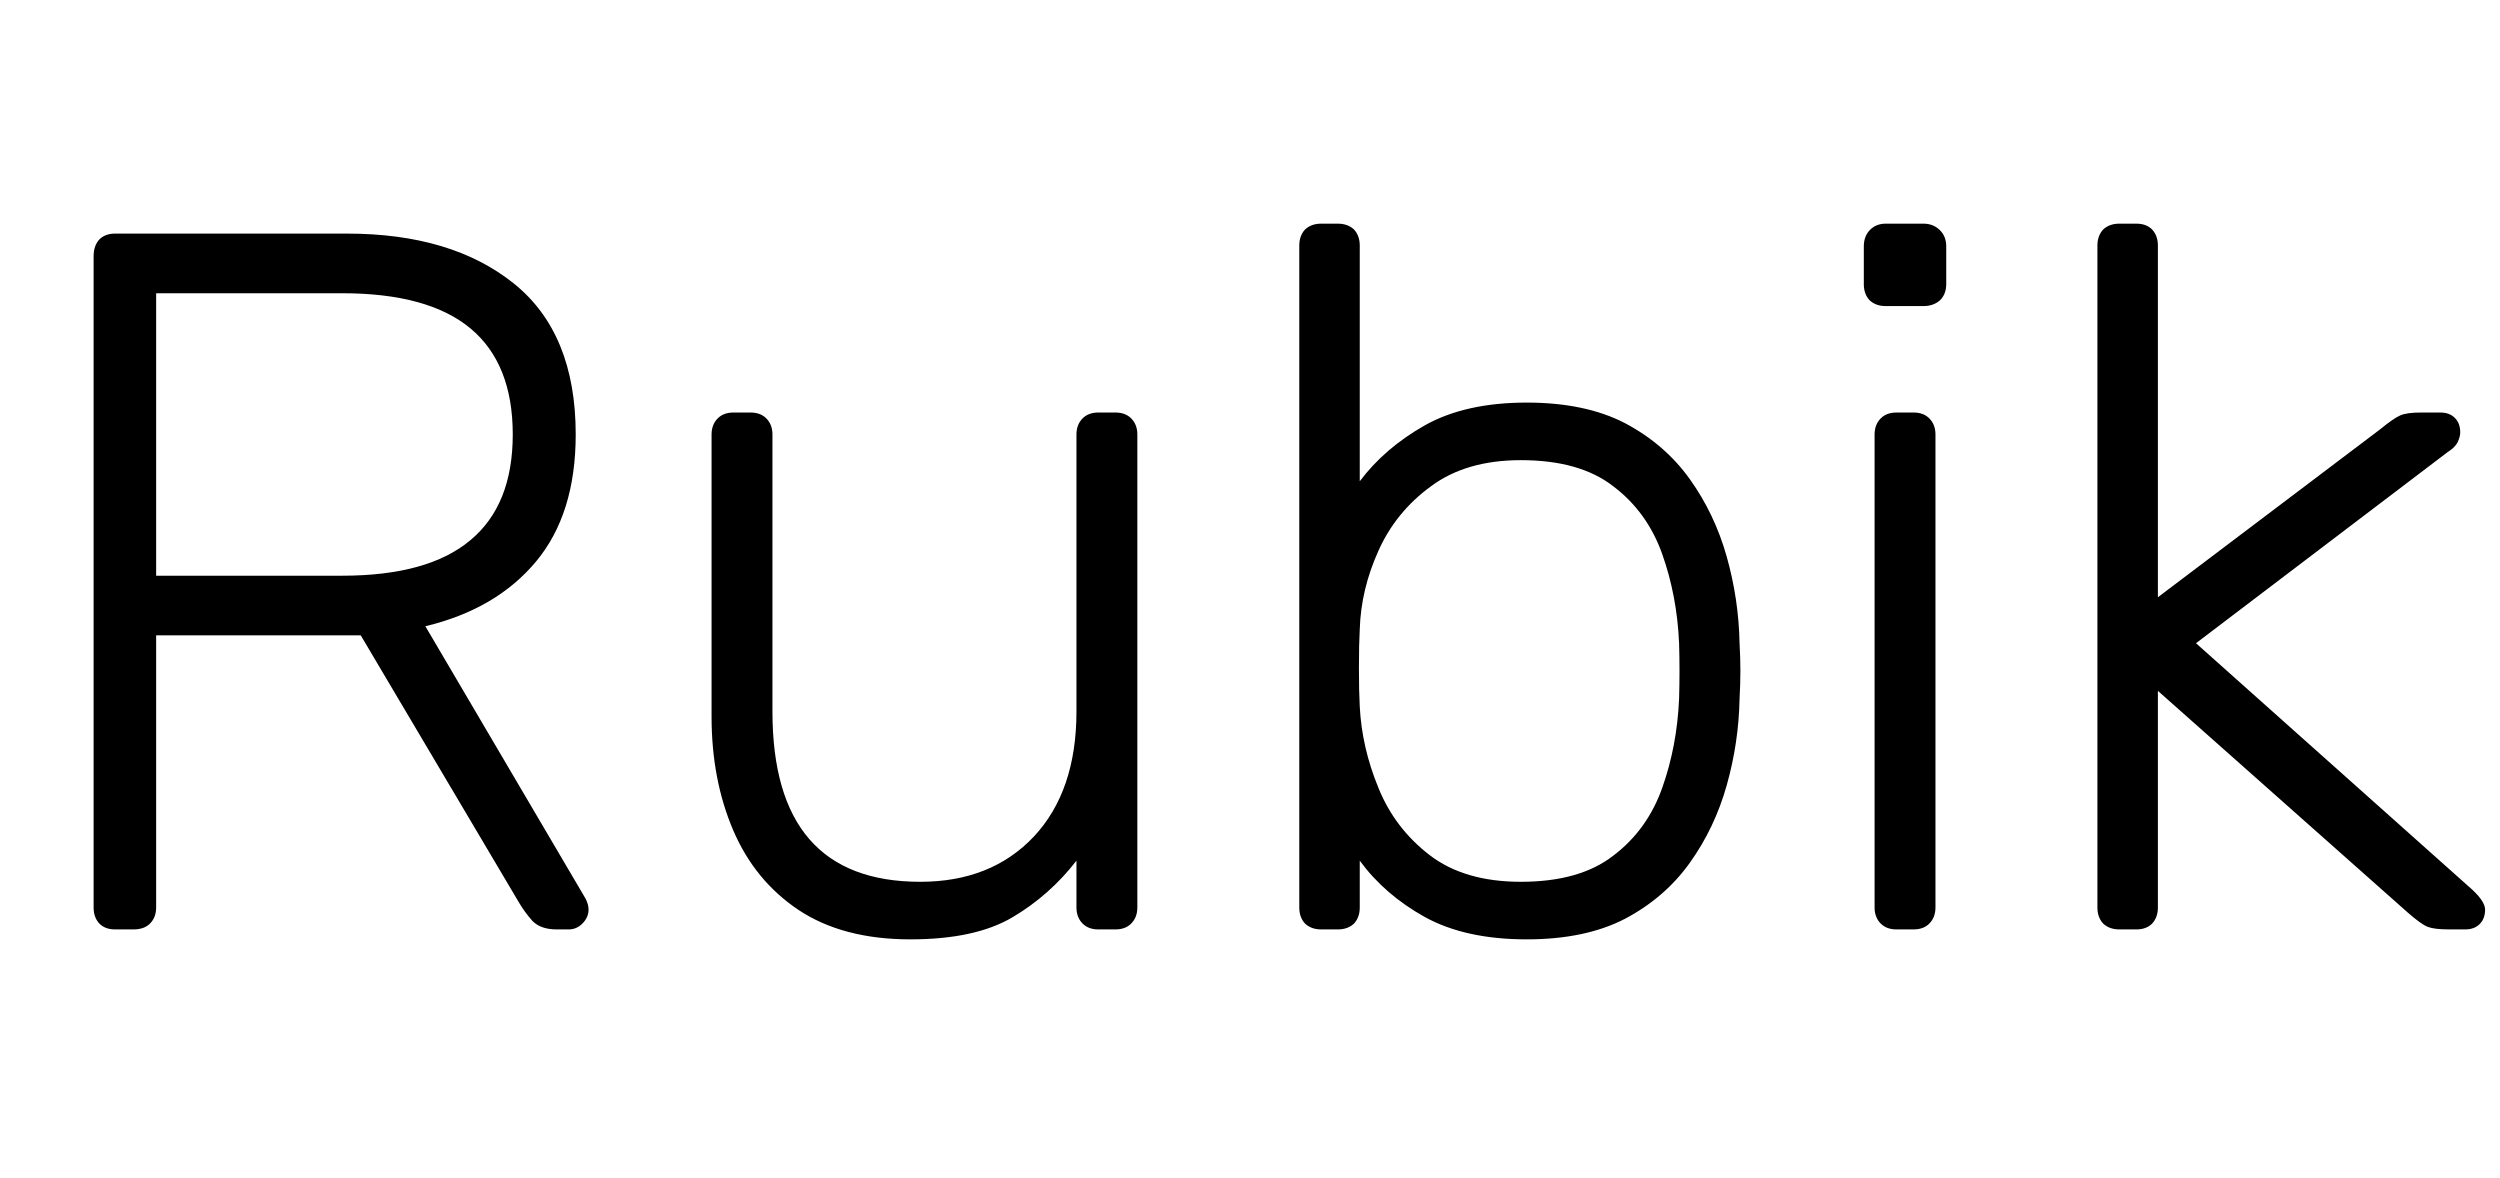 <svg xmlns="http://www.w3.org/2000/svg" xmlns:xlink="http://www.w3.org/1999/xlink" width="60.36" height="28.44"><path fill="black" d="M3.22 22.44L2.78 22.44Q2.54 22.44 2.40 22.30Q2.26 22.15 2.26 21.91L2.26 21.91L2.26 6.19Q2.26 5.93 2.40 5.78Q2.54 5.64 2.78 5.64L2.78 5.64L8.38 5.64Q10.90 5.64 12.40 6.84Q13.90 8.04 13.90 10.49L13.90 10.49Q13.90 12.41 12.94 13.56Q11.98 14.71 10.27 15.12L10.27 15.12L14.14 21.70Q14.21 21.84 14.21 21.96L14.21 21.96Q14.21 22.15 14.06 22.30Q13.92 22.44 13.73 22.44L13.73 22.44L13.44 22.44Q13.06 22.44 12.86 22.24Q12.67 22.03 12.53 21.79L12.53 21.79L8.71 15.34L3.77 15.34L3.77 21.91Q3.77 22.15 3.62 22.30Q3.48 22.44 3.22 22.44L3.22 22.44ZM3.77 7.08L3.77 13.90L8.26 13.90Q10.34 13.90 11.36 13.04Q12.38 12.19 12.38 10.49L12.38 10.49Q12.38 8.78 11.36 7.93Q10.34 7.08 8.26 7.08L8.26 7.08L3.77 7.08ZM21.98 22.68L21.98 22.68Q20.35 22.68 19.28 21.97Q18.22 21.26 17.70 20.04Q17.18 18.82 17.18 17.30L17.18 17.30L17.18 10.49Q17.18 10.25 17.33 10.10Q17.47 9.96 17.71 9.96L17.71 9.96L18.12 9.96Q18.36 9.96 18.50 10.10Q18.65 10.25 18.65 10.49L18.65 10.49L18.65 17.18Q18.65 21.29 22.22 21.29L22.22 21.29Q23.93 21.29 24.96 20.20Q25.99 19.10 25.99 17.18L25.99 17.18L25.99 10.49Q25.99 10.25 26.14 10.10Q26.28 9.96 26.52 9.96L26.52 9.96L26.93 9.96Q27.17 9.96 27.31 10.10Q27.46 10.25 27.46 10.49L27.46 10.49L27.46 21.91Q27.46 22.15 27.31 22.30Q27.17 22.44 26.93 22.44L26.93 22.44L26.52 22.44Q26.28 22.44 26.14 22.30Q25.99 22.15 25.99 21.91L25.99 21.91L25.99 20.78Q25.34 21.62 24.44 22.15Q23.54 22.68 21.98 22.68ZM36.86 22.68L36.86 22.68Q35.38 22.68 34.40 22.14Q33.43 21.60 32.83 20.78L32.83 20.78L32.83 21.91Q32.83 22.15 32.69 22.30Q32.54 22.44 32.30 22.44L32.30 22.44L31.90 22.44Q31.66 22.44 31.51 22.30Q31.37 22.15 31.37 21.91L31.37 21.91L31.37 5.93Q31.37 5.69 31.51 5.54Q31.66 5.40 31.90 5.40L31.90 5.40L32.30 5.40Q32.54 5.40 32.69 5.54Q32.83 5.69 32.83 5.93L32.83 5.93L32.83 11.62Q33.43 10.82 34.40 10.27Q35.38 9.72 36.86 9.72L36.86 9.72Q38.28 9.72 39.24 10.22Q40.20 10.73 40.80 11.57Q41.40 12.41 41.69 13.44Q41.98 14.47 42 15.53L42 15.53Q42.02 15.89 42.02 16.20Q42.02 16.51 42 16.87L42 16.87Q41.98 17.93 41.69 18.96Q41.40 19.99 40.80 20.83Q40.20 21.67 39.24 22.18Q38.28 22.68 36.86 22.68ZM36.72 21.29L36.72 21.29Q38.14 21.29 38.95 20.66Q39.77 20.04 40.13 19.03Q40.49 18.02 40.54 16.87L40.54 16.87Q40.56 16.20 40.54 15.53L40.54 15.53Q40.49 14.38 40.13 13.37Q39.77 12.36 38.95 11.74Q38.14 11.11 36.72 11.11L36.72 11.11Q35.40 11.11 34.55 11.74Q33.70 12.36 33.28 13.30Q32.86 14.23 32.83 15.19L32.83 15.19Q32.81 15.55 32.81 16.13Q32.81 16.70 32.83 17.06L32.83 17.06Q32.88 18.05 33.28 19.02Q33.67 19.99 34.51 20.64Q35.35 21.29 36.72 21.29ZM46.20 22.44L45.79 22.44Q45.55 22.44 45.41 22.30Q45.26 22.15 45.26 21.91L45.26 21.91L45.26 10.49Q45.26 10.25 45.41 10.10Q45.55 9.96 45.79 9.96L45.79 9.96L46.20 9.96Q46.44 9.96 46.58 10.10Q46.73 10.25 46.73 10.49L46.73 10.49L46.73 21.91Q46.73 22.15 46.58 22.30Q46.44 22.44 46.20 22.44L46.20 22.44ZM46.44 7.39L45.53 7.39Q45.29 7.39 45.14 7.25Q45 7.10 45 6.86L45 6.86L45 5.95Q45 5.71 45.14 5.56Q45.29 5.40 45.53 5.40L45.53 5.40L46.44 5.40Q46.68 5.40 46.84 5.56Q46.99 5.71 46.99 5.95L46.99 5.95L46.99 6.86Q46.99 7.10 46.84 7.25Q46.68 7.39 46.44 7.39L46.44 7.39ZM51.58 22.44L51.17 22.44Q50.93 22.44 50.78 22.30Q50.64 22.15 50.64 21.91L50.64 21.91L50.64 5.93Q50.64 5.69 50.78 5.54Q50.93 5.40 51.17 5.40L51.17 5.40L51.58 5.40Q51.82 5.40 51.96 5.54Q52.10 5.69 52.10 5.93L52.10 5.93L52.10 14.42L57.46 10.37Q57.79 10.10 57.95 10.03Q58.10 9.96 58.46 9.96L58.46 9.96L58.92 9.96Q59.14 9.96 59.27 10.09Q59.40 10.22 59.40 10.44L59.40 10.44Q59.40 10.54 59.34 10.67Q59.28 10.80 59.09 10.92L59.09 10.92L53.02 15.53L59.69 21.48Q60 21.77 60 21.96L60 21.96Q60 22.18 59.87 22.31Q59.74 22.44 59.52 22.44L59.52 22.44L59.14 22.44Q58.78 22.44 58.62 22.38Q58.46 22.32 58.13 22.03L58.13 22.03L52.10 16.68L52.10 21.91Q52.10 22.15 51.96 22.30Q51.82 22.44 51.58 22.44L51.58 22.44Z"/></svg>